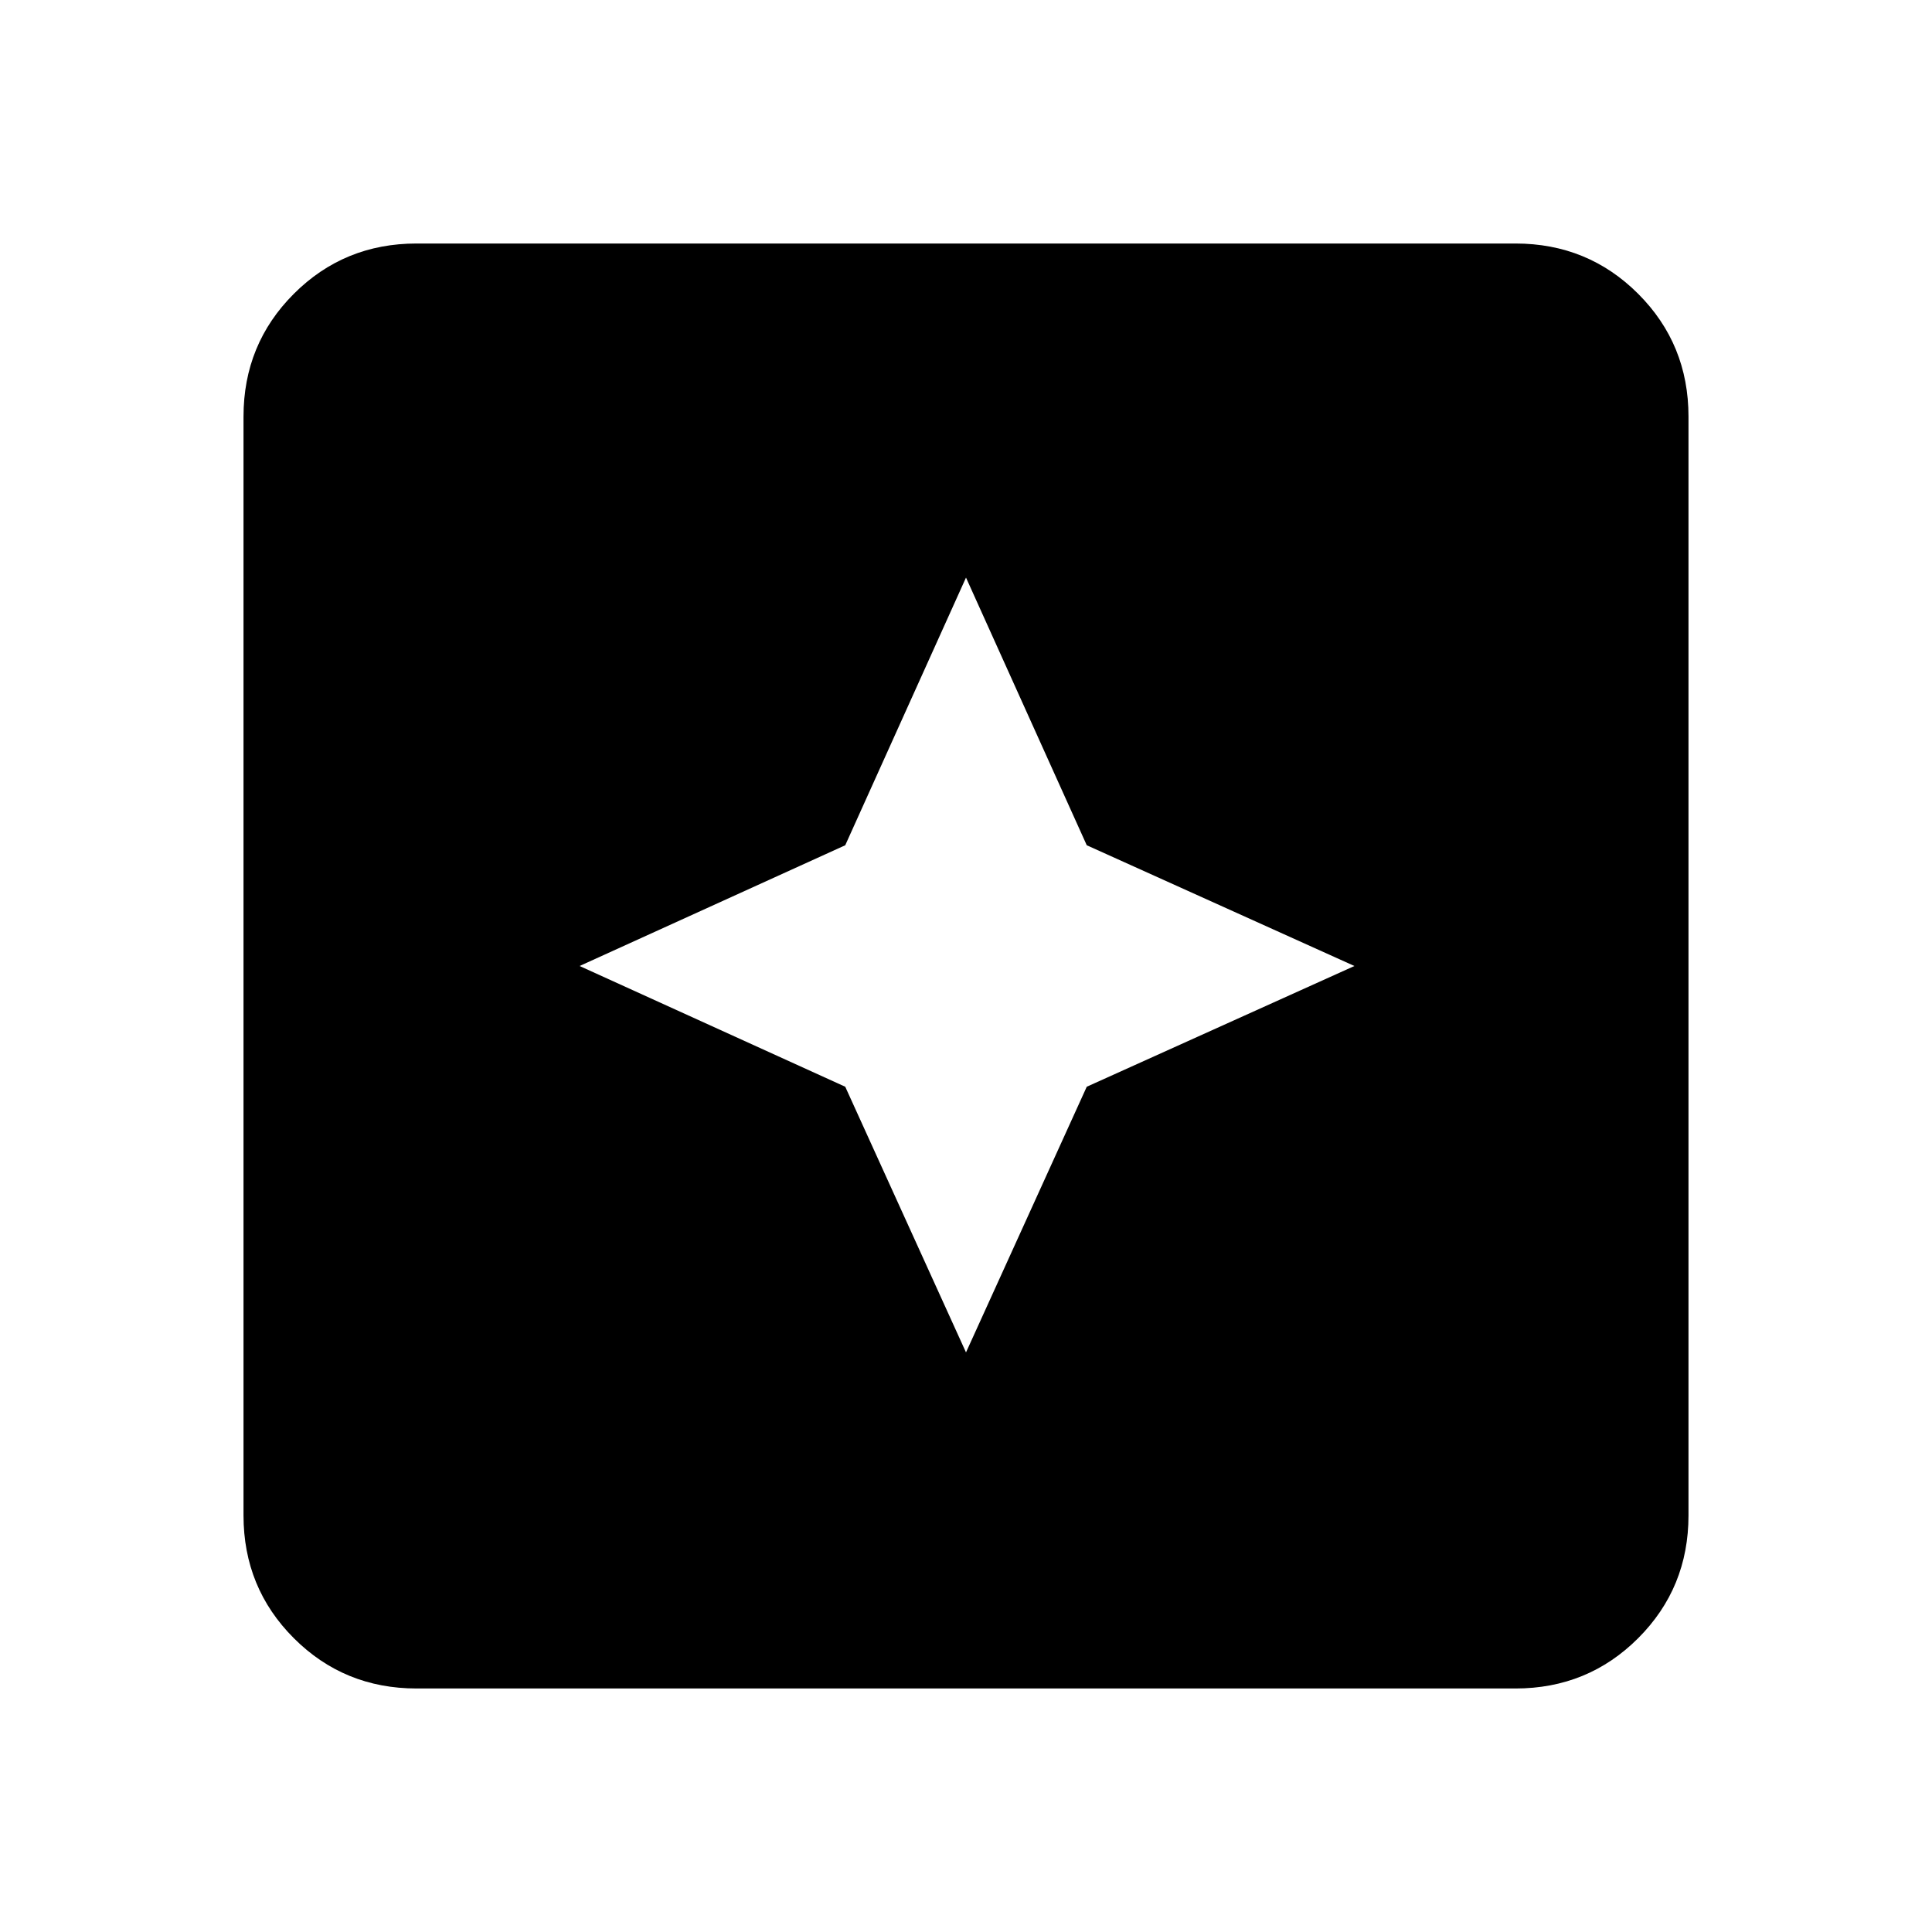 <svg xmlns="http://www.w3.org/2000/svg" height="24" width="24"><path d="m12 16.8 1.5-3.3 3.325-1.5-3.325-1.5L12 7.175 10.5 10.5 7.2 12l3.3 1.5Zm-6.825 4.175q-.9 0-1.525-.625-.625-.625-.625-1.525V5.175q0-.9.625-1.525.625-.625 1.525-.625h13.65q.9 0 1.525.625.625.625.625 1.525v13.65q0 .9-.625 1.525-.625.625-1.525.625Z"/></svg>